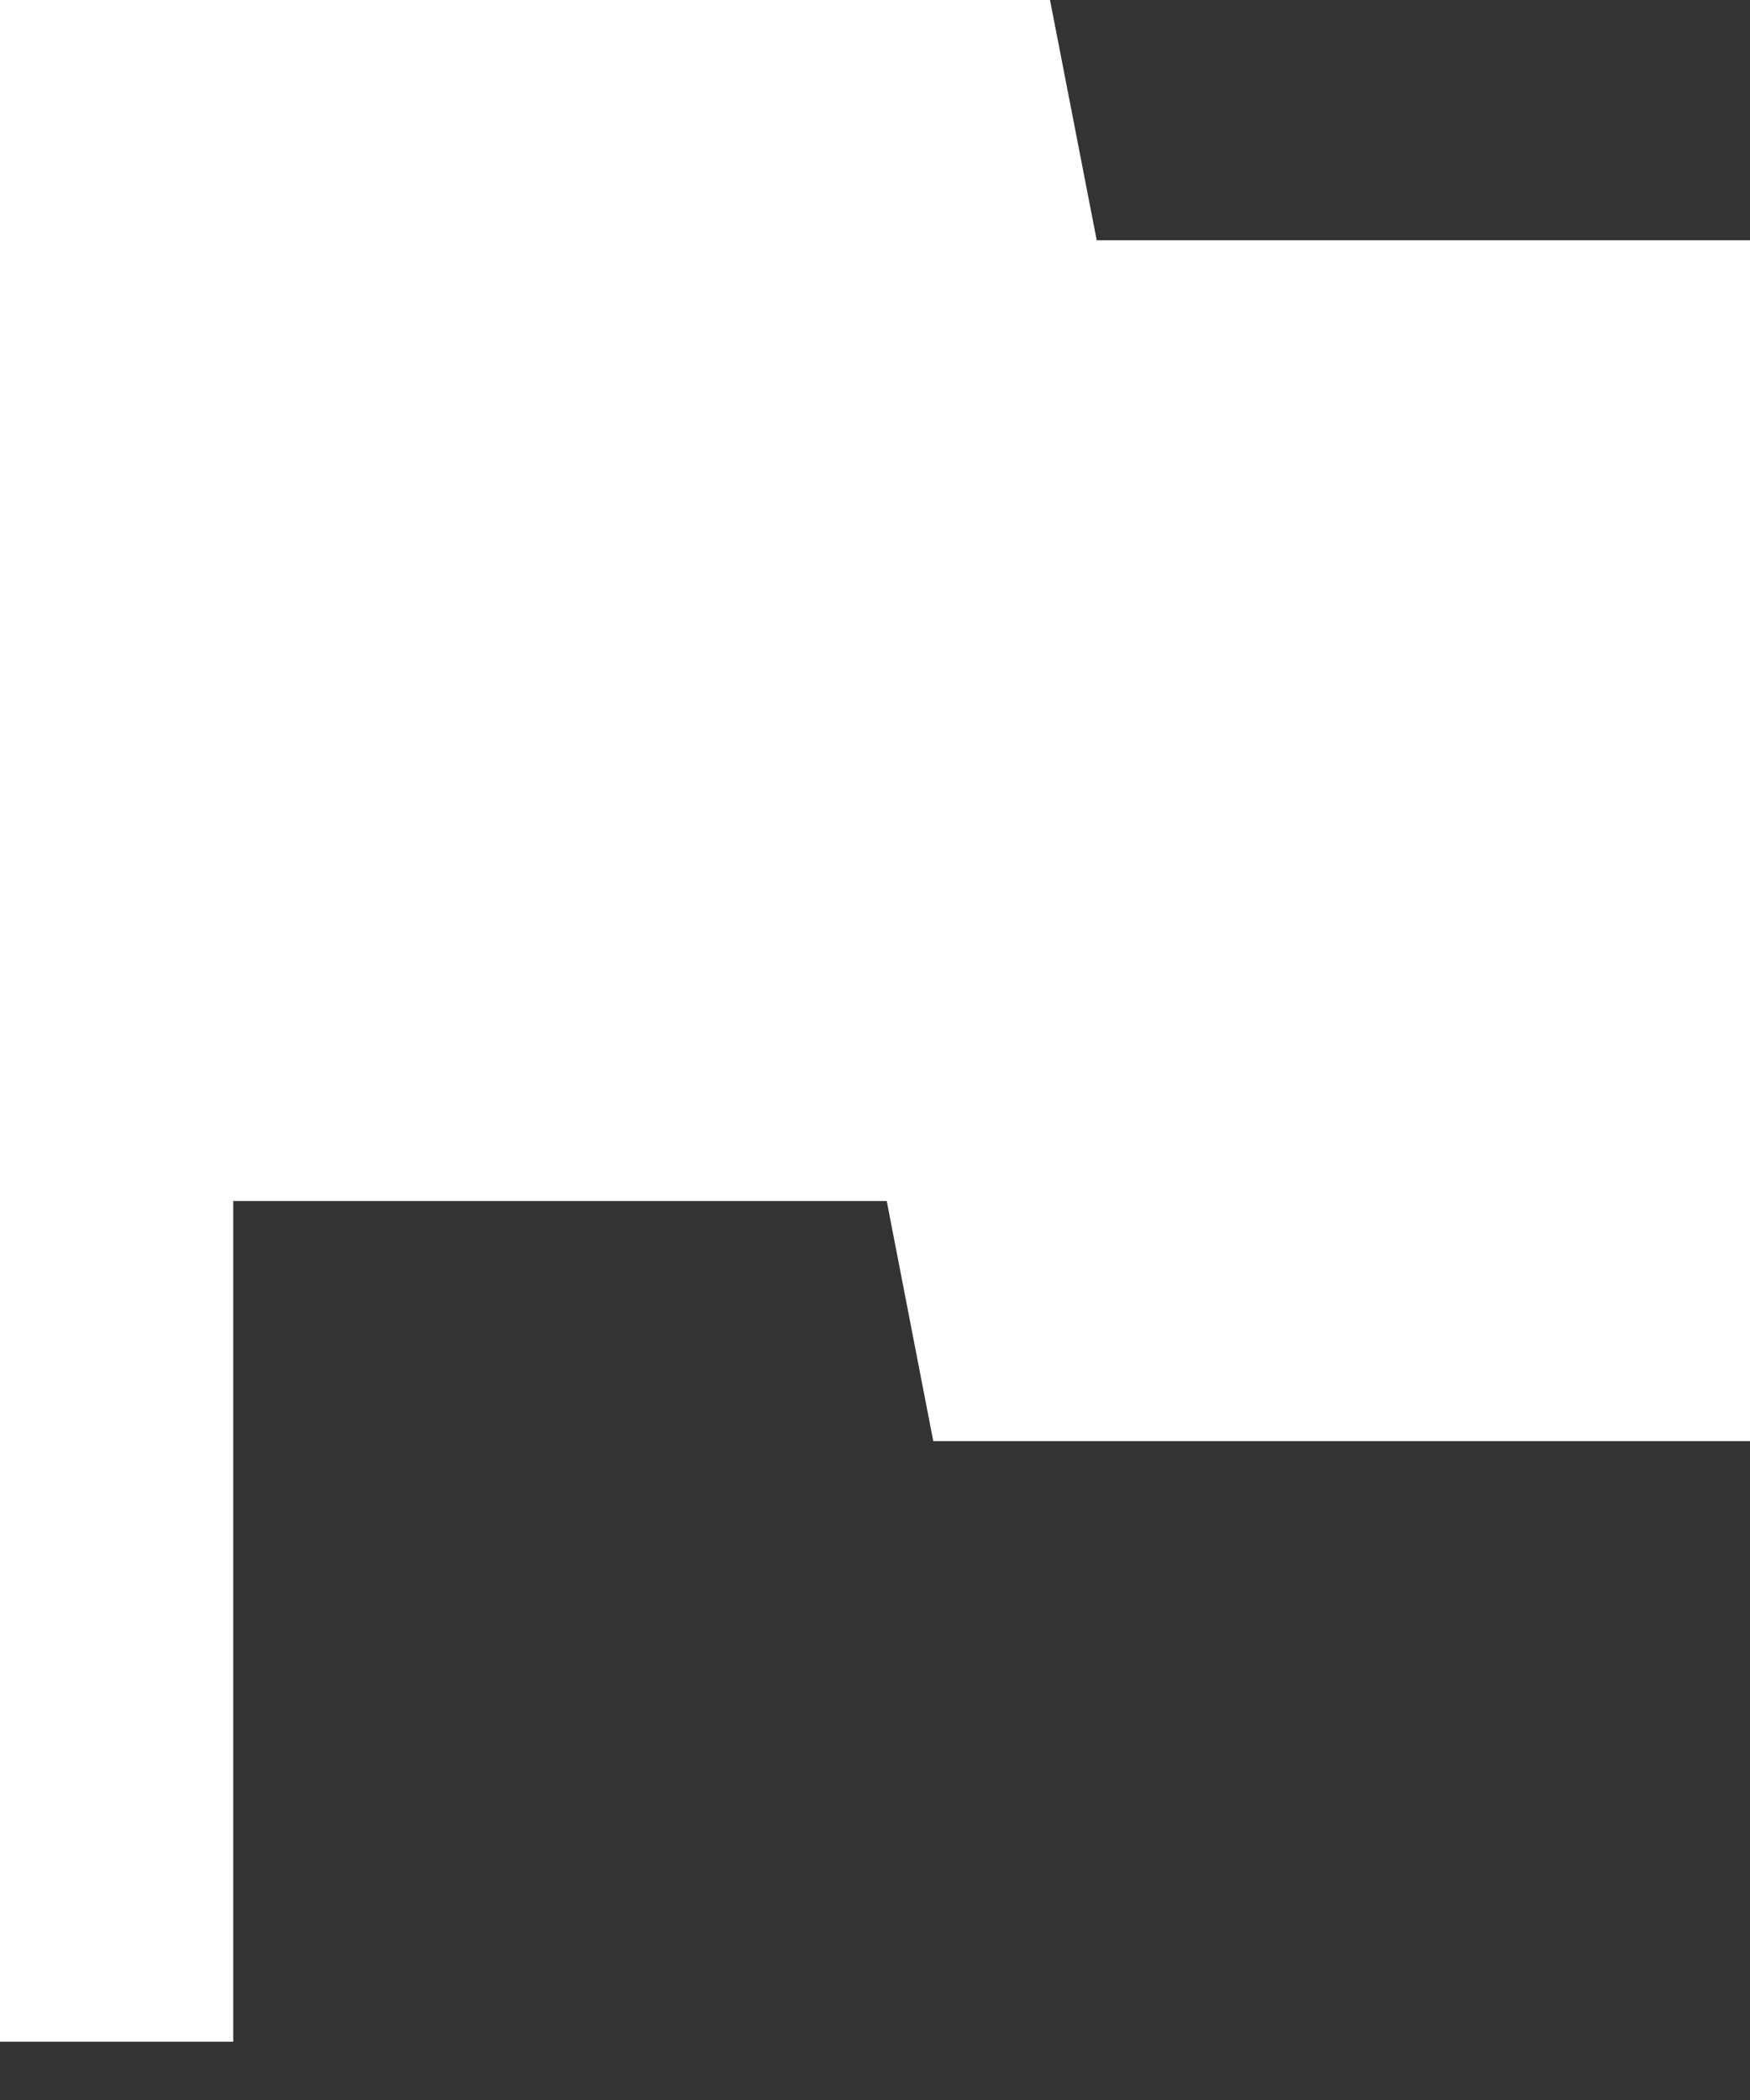 <?xml version="1.0" encoding="UTF-8"?>
<svg width="10px" height="12px" viewBox="0 0 10 12" version="1.1" xmlns="http://www.w3.org/2000/svg" xmlns:xlink="http://www.w3.org/1999/xlink">
    <rect x="0" y="0" width="10" height="12" fill="#333333" stroke="none"/>
    <!-- Generator: Sketch 59.1 (86144) - https://sketch.com -->
    <title>ic/flag copy 6</title>
    <desc>Created with Sketch.</desc>
    <defs>
        <polygon id="pasthtest" points="6.267 1.373 6 0 0 0 0 11.667 1.333 11.667 1.333 6.863 5.067 6.863 5.333 8.235 10 8.235 10 1.373"></polygon>
    </defs>
    <g id="01" stroke="none" stroke-width="1" fill="none" fill-rule="evenodd">
        <g id="bubble" transform="translate(-473, -720)">
            <g id="ic/flag-copy-6" transform="translate(473, 720)">
                <g id="addsadsad">
                    <mask id="masktest" fill="white">
                        <use xlink:href="#pasthtest"></use>
                    </mask>
                    <use id="dsds" fill="#FFFFFF" fill-rule="nonzero" xlink:href="#pasthtest"></use>
                </g>
            </g>
        </g>
    </g>
</svg>
